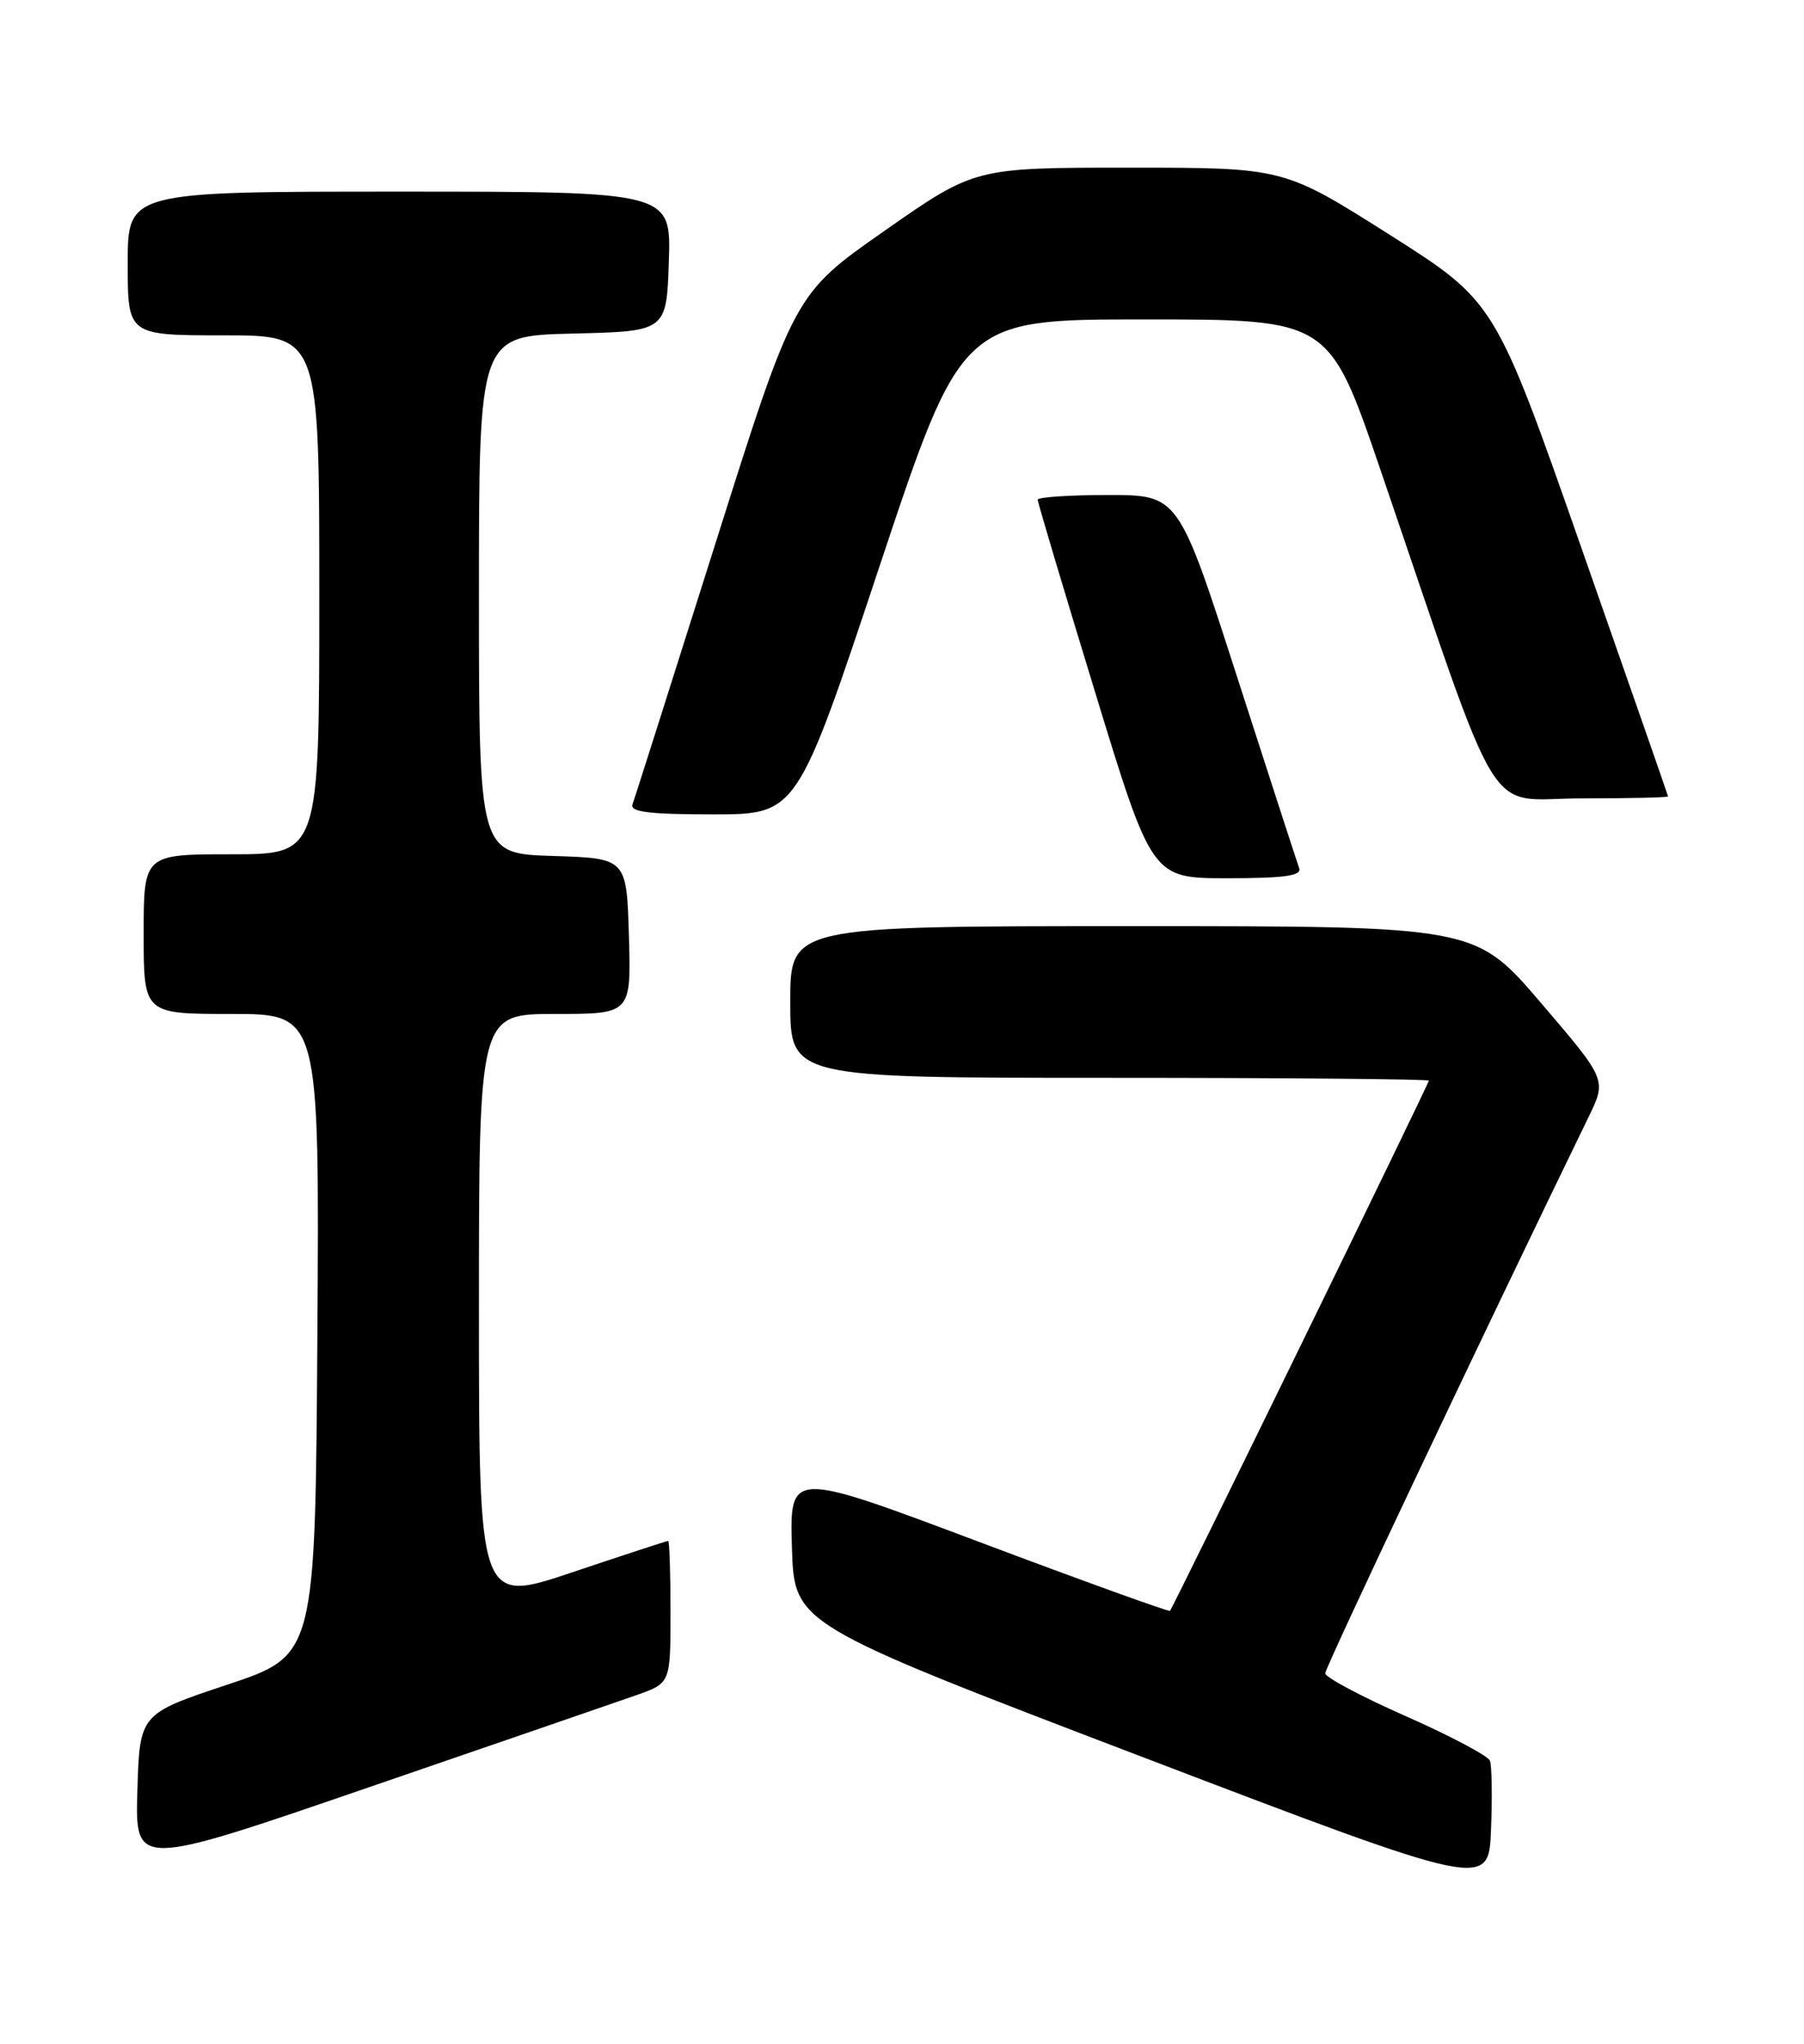 <?xml version="1.0" encoding="UTF-8" standalone="no"?>
<!DOCTYPE svg PUBLIC "-//W3C//DTD SVG 1.1//EN" "http://www.w3.org/Graphics/SVG/1.1/DTD/svg11.dtd" >
<svg xmlns="http://www.w3.org/2000/svg" xmlns:xlink="http://www.w3.org/1999/xlink" version="1.1" viewBox="0 0 226 256">
 <g >
 <path fill="currentColor"
d=" M 186.66 220.54 C 186.42 219.92 181.68 217.41 176.13 214.96 C 170.58 212.51 166.03 210.09 166.02 209.59 C 166.00 208.88 185.71 167.26 199.03 139.87 C 201.28 135.24 201.28 135.24 193.05 125.62 C 184.82 116.00 184.82 116.00 141.91 116.00 C 99.00 116.00 99.00 116.00 99.00 125.50 C 99.00 135.00 99.00 135.00 139.00 135.00 C 161.00 135.00 179.00 135.16 179.00 135.35 C 179.00 135.75 146.96 201.36 146.57 201.76 C 146.43 201.90 135.65 198.01 122.62 193.11 C 98.93 184.20 98.93 184.20 99.21 193.81 C 99.50 203.41 99.50 203.41 143.00 220.02 C 186.50 236.62 186.50 236.62 186.79 229.15 C 186.96 225.04 186.89 221.17 186.66 220.54 Z  M 79.75 212.31 C 84.00 210.81 84.00 210.81 84.00 201.91 C 84.00 197.01 83.87 193.00 83.70 193.00 C 83.54 193.00 78.14 194.77 71.70 196.93 C 60.00 200.86 60.00 200.86 60.00 163.93 C 60.00 127.00 60.00 127.00 69.54 127.00 C 79.07 127.00 79.07 127.00 78.79 117.25 C 78.50 107.50 78.50 107.50 69.25 107.21 C 60.00 106.92 60.00 106.92 60.00 74.49 C 60.00 42.06 60.00 42.06 71.75 41.78 C 83.50 41.50 83.50 41.50 83.79 32.75 C 84.08 24.00 84.08 24.00 50.04 24.00 C 16.00 24.00 16.00 24.00 16.00 33.00 C 16.00 42.00 16.00 42.00 28.00 42.00 C 40.00 42.00 40.00 42.00 40.00 74.50 C 40.00 107.00 40.00 107.00 29.00 107.00 C 18.00 107.00 18.00 107.00 18.00 117.00 C 18.00 127.00 18.00 127.00 29.01 127.00 C 40.02 127.00 40.02 127.00 39.76 167.17 C 39.50 207.33 39.50 207.33 28.50 211.00 C 17.50 214.66 17.50 214.66 17.21 224.30 C 16.93 233.93 16.93 233.93 46.21 223.86 C 62.32 218.33 77.41 213.13 79.75 212.31 Z  M 162.76 108.75 C 162.51 108.06 159.00 97.26 154.97 84.75 C 147.64 62.00 147.64 62.00 138.82 62.00 C 133.97 62.00 130.00 62.27 130.00 62.59 C 130.00 62.92 133.22 73.72 137.16 86.59 C 144.31 110.00 144.31 110.00 153.76 110.00 C 160.90 110.00 163.10 109.69 162.76 108.75 Z  M 110.16 71.00 C 120.48 40.00 120.48 40.00 143.49 40.01 C 166.50 40.01 166.50 40.01 172.91 58.76 C 188.52 104.44 185.80 100.00 198.10 100.00 C 204.10 100.00 208.98 99.89 208.97 99.75 C 208.95 99.61 204.07 85.61 198.12 68.64 C 187.31 37.79 187.31 37.79 174.07 29.39 C 160.82 21.00 160.82 21.00 141.47 21.00 C 122.12 21.00 122.12 21.00 110.81 28.91 C 99.50 36.82 99.50 36.82 89.60 68.16 C 84.15 85.40 79.49 100.06 79.24 100.75 C 78.90 101.70 81.32 102.00 89.32 102.00 C 99.85 102.00 99.85 102.00 110.16 71.00 Z "/>
</g>
</svg>